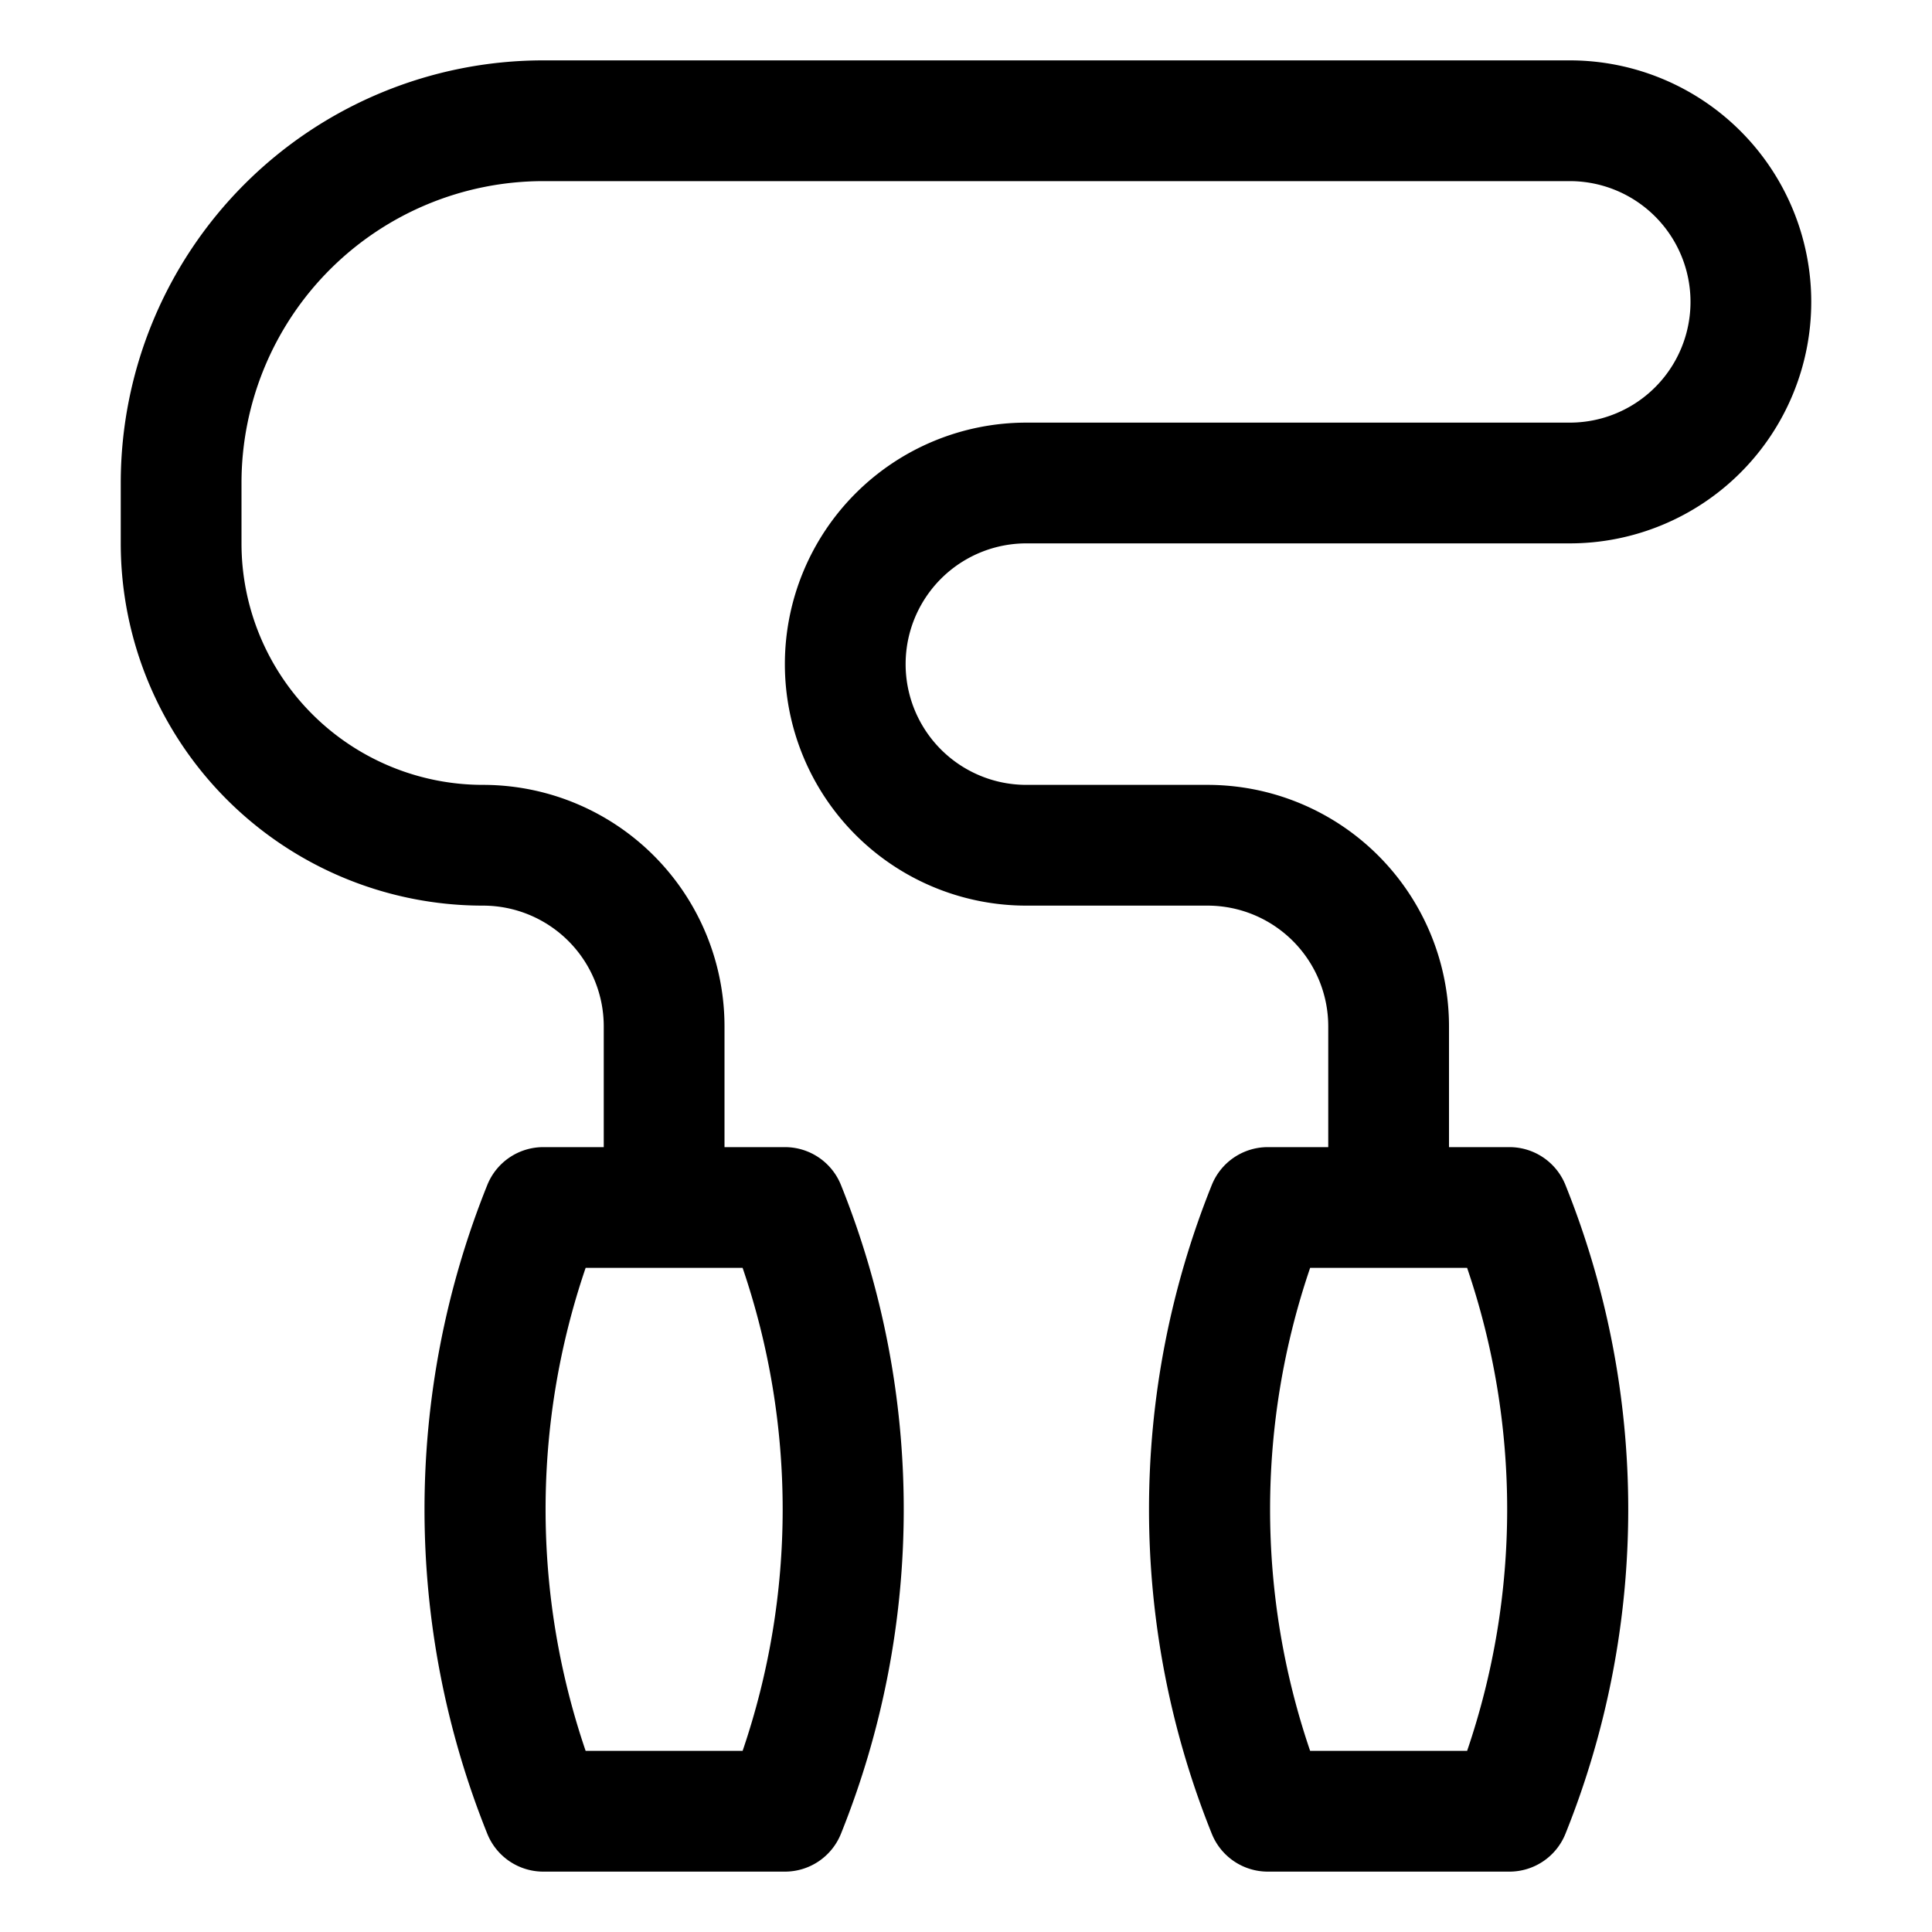 <svg xmlns="http://www.w3.org/2000/svg" viewBox="0 0 32 32"><title>black-skipping rope</title><g id="BLACK"><g id="skipping_rope" data-name="skipping rope"><path d="M17,9h9a4,4,0,0,0,0-8H9A7,7,0,0,0,2,8V9a6,6,0,0,0,6,6,2,2,0,0,1,2,2v2H9a1,1,0,0,0-.93.63,14.4,14.4,0,0,0,0,10.74A1,1,0,0,0,9,31h4a1,1,0,0,0,.93-.63,14.4,14.4,0,0,0,0-10.74A1,1,0,0,0,13,19H12V17a4,4,0,0,0-4-4A4,4,0,0,1,4,9V8A5,5,0,0,1,9,3H26a2,2,0,0,1,0,4H17a4,4,0,0,0,0,8h3a2,2,0,0,1,2,2v2H21a1,1,0,0,0-.93.63,14.4,14.4,0,0,0,0,10.74A1,1,0,0,0,21,31h4a1,1,0,0,0,.93-.63,14.4,14.4,0,0,0,0-10.74A1,1,0,0,0,25,19H24V17a4,4,0,0,0-4-4H17a2,2,0,0,1,0-4ZM12.3,29H9.7a12.39,12.39,0,0,1,0-8H12.3A12.39,12.39,0,0,1,12.3,29Zm12,0H21.7a12.39,12.39,0,0,1,0-8H24.3A12.39,12.39,0,0,1,24.3,29Z"/></g></g></svg>